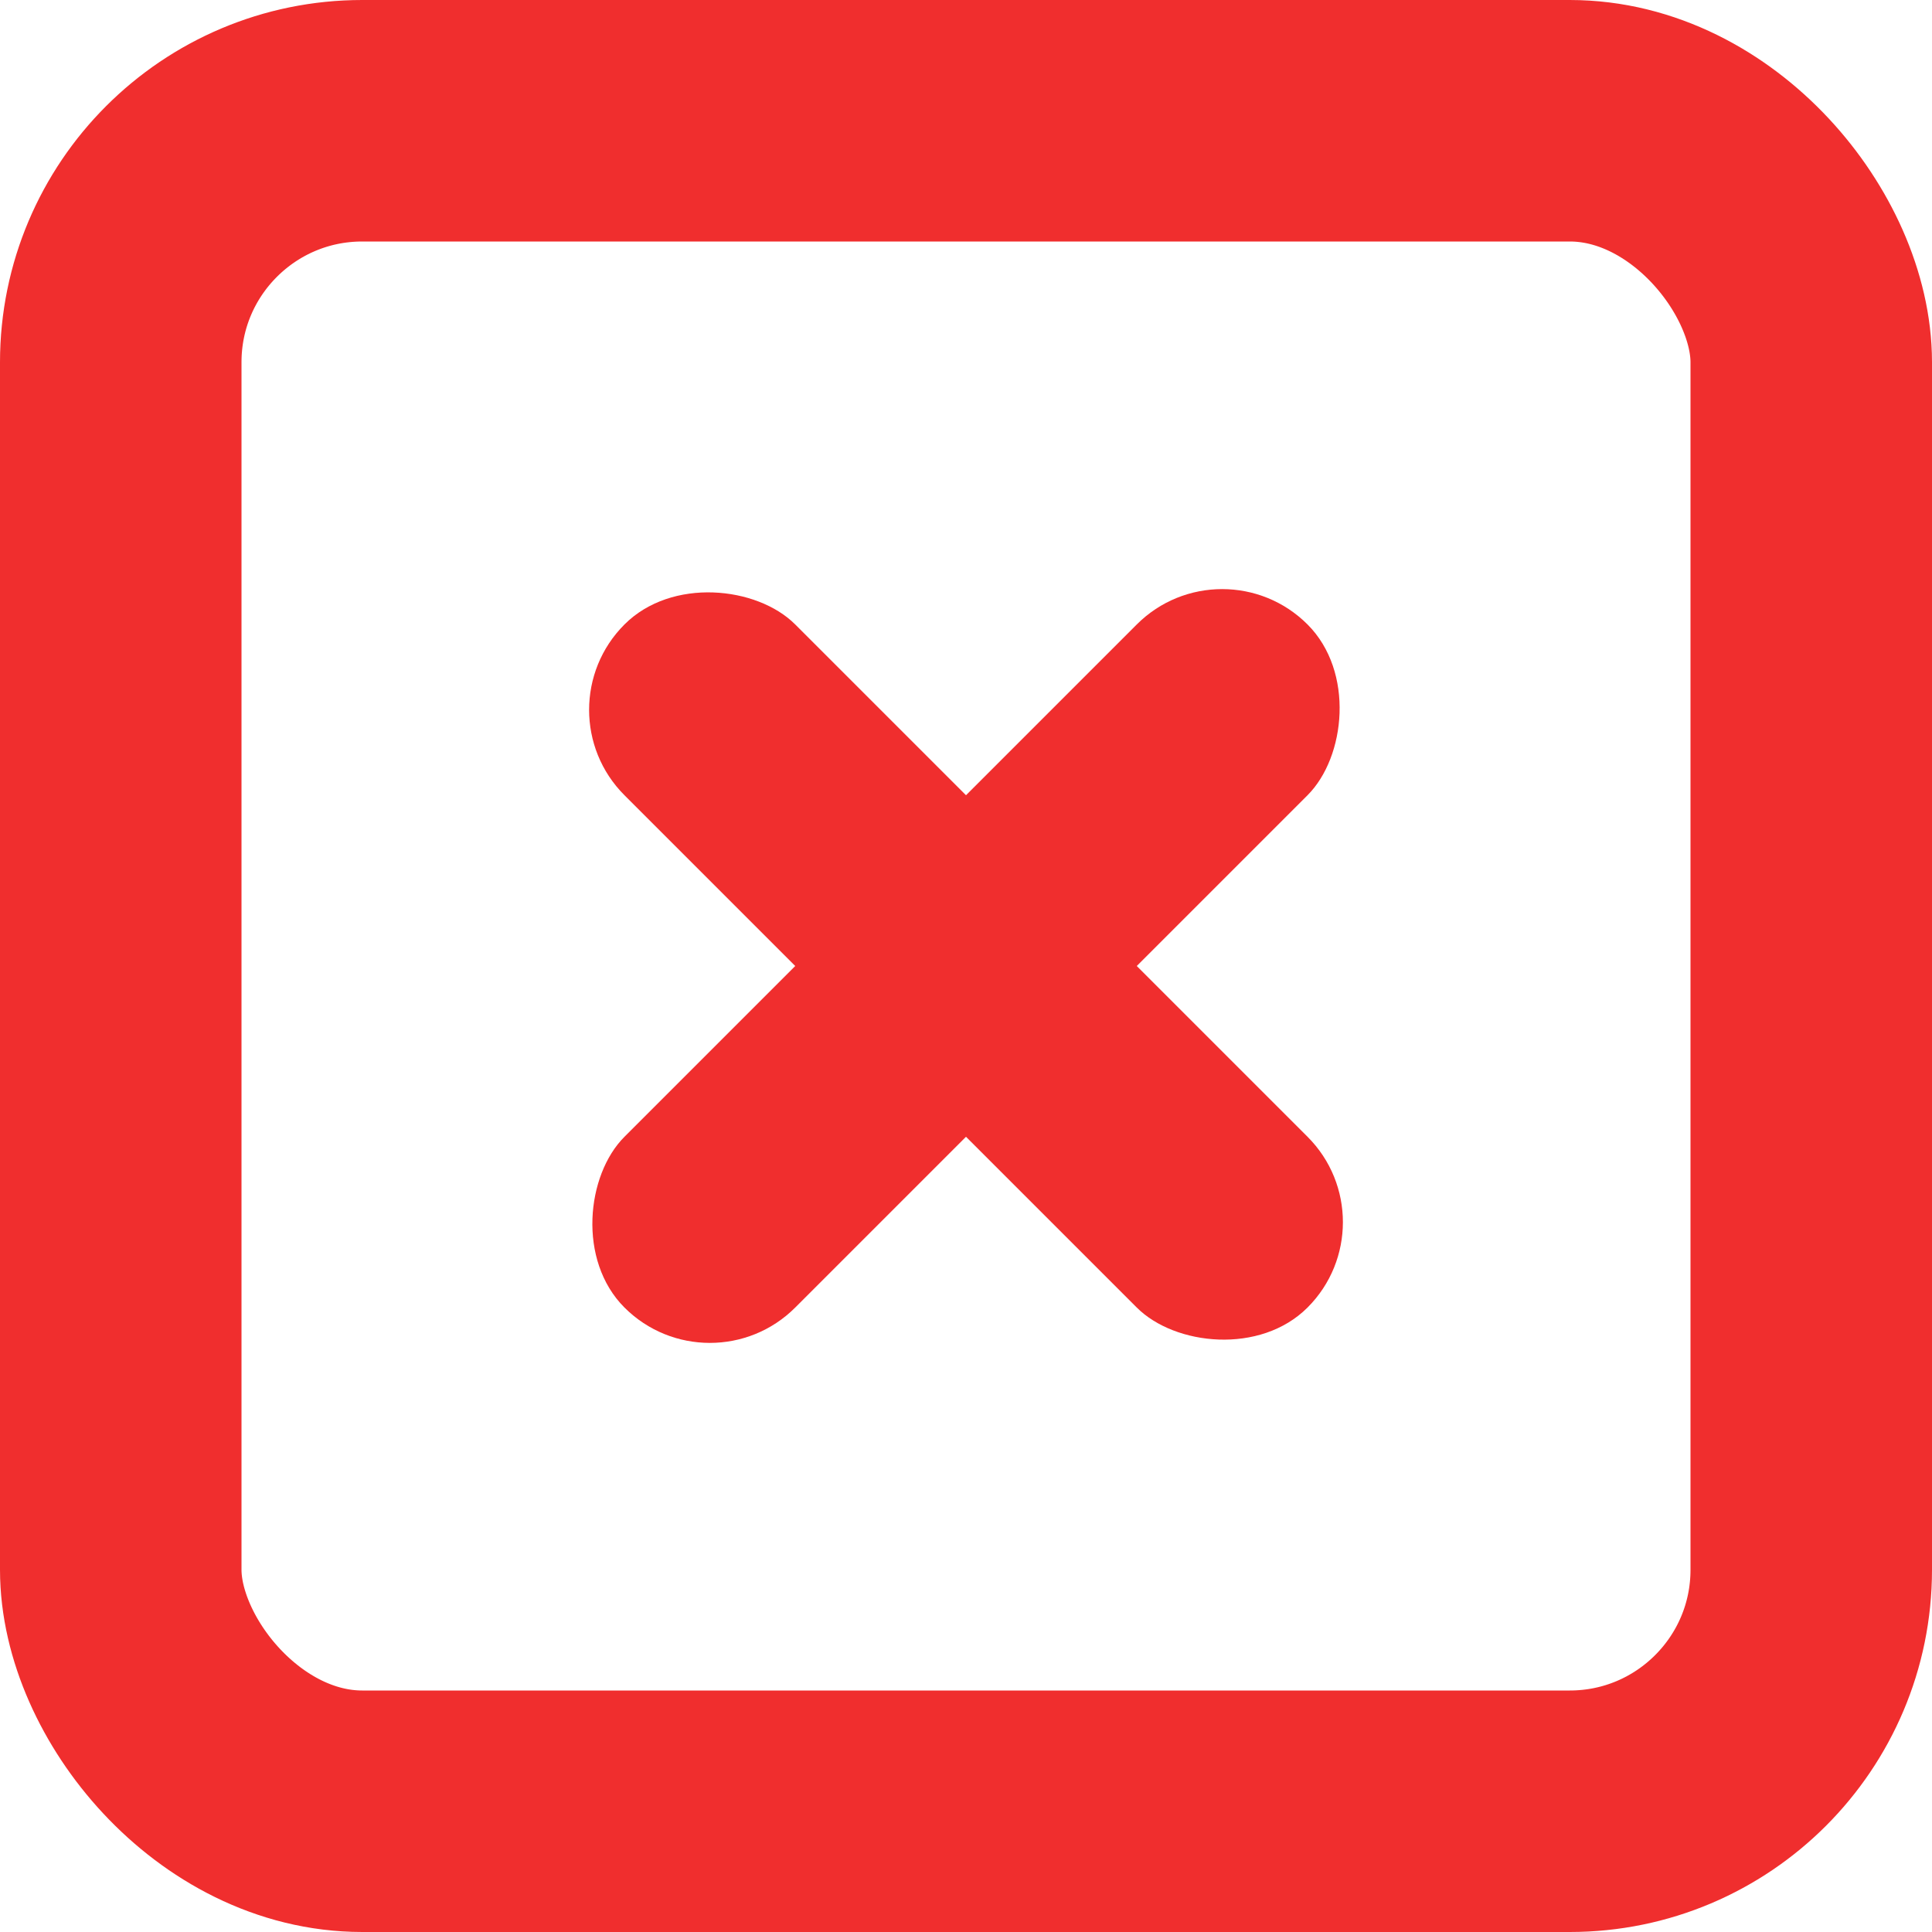 <?xml version="1.0" encoding="UTF-8"?>
<svg width="16px" height="16px" viewBox="0 0 16 16" version="1.1" xmlns="http://www.w3.org/2000/svg" xmlns:xlink="http://www.w3.org/1999/xlink">
    <title>D33040E2-A0C1-48F4-8194-16503AE7E899</title>
    <g id="Page-1" stroke="none" stroke-width="1" fill="none" fill-rule="evenodd">
        <g id="AdultBlock" transform="translate(-220, -1768)">
            <g id="Group-7" transform="translate(196, 1428)">
                <g id="Group-5-Copy-3" transform="translate(24, 338)">
                    <g id="No" transform="translate(0, 2)">
                        <rect id="Rectangle" stroke="#F02E2E" stroke-width="2" x="1" y="1" width="14" height="14" rx="2"></rect>
                        <rect id="Rectangle" fill="#F02E2E" transform="translate(8, 8) rotate(45) translate(-8, -8) " x="7" y="4" width="2" height="8" rx="1"></rect>
                        <rect id="Rectangle-Copy-2" fill="#F02E2E" transform="translate(8, 8) rotate(-45) translate(-8, -8) " x="7" y="4" width="2" height="8" rx="1"></rect>
                    </g>
                </g>
            </g>
        </g>
    </g>
</svg>